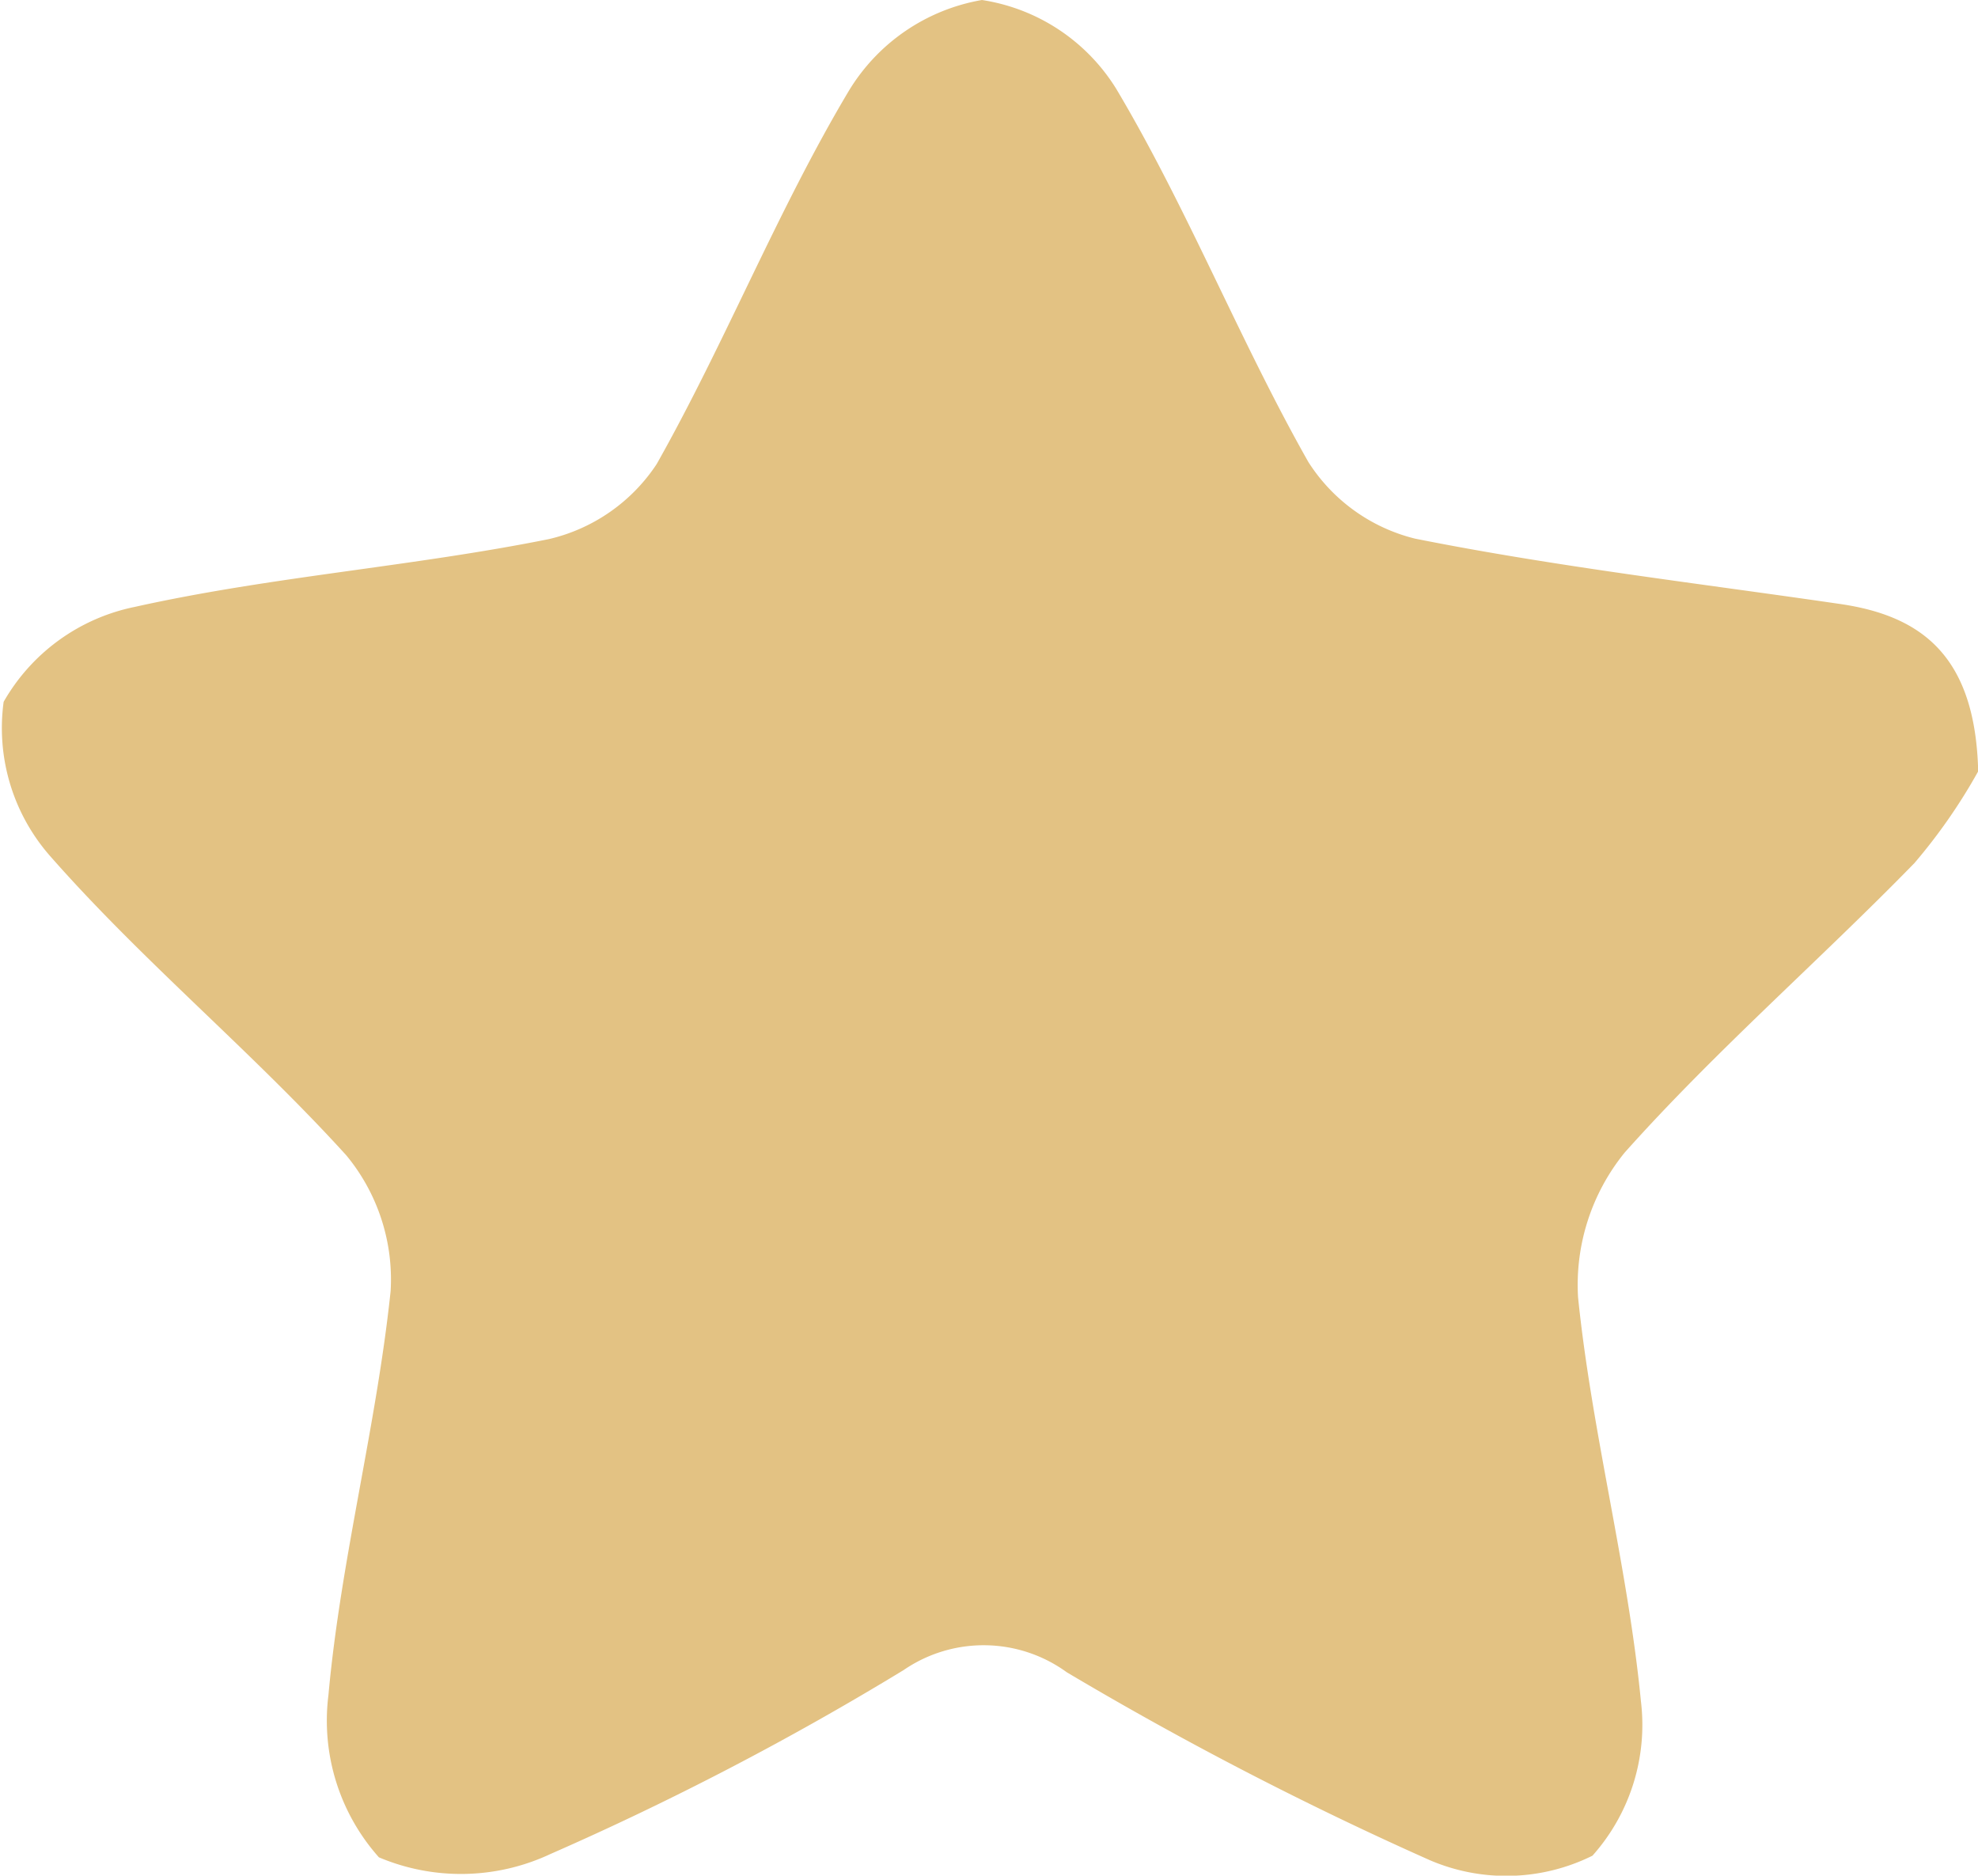 <svg xmlns="http://www.w3.org/2000/svg" width="20.609" height="19.542" viewBox="0 0 20.609 19.542">
  <path id="Caminho_213" data-name="Caminho 213" d="M187.639,8.053a5.85,5.85,0,0,1-.664.955c-.993,1.018-2.073,1.956-3.018,3.015a2.184,2.184,0,0,0-.486,1.508c.144,1.411.518,2.8.655,4.209a2.047,2.047,0,0,1-.505,1.609,2.021,2.021,0,0,1-1.694.047,36.4,36.4,0,0,1-3.783-1.958,1.473,1.473,0,0,0-1.7-.023,30.969,30.969,0,0,1-3.681,1.917,2.195,2.195,0,0,1-1.786.034,2.139,2.139,0,0,1-.526-1.69c.128-1.411.5-2.8.648-4.21a2.029,2.029,0,0,0-.462-1.414c-.979-1.079-2.116-2.016-3.077-3.108a2.021,2.021,0,0,1-.493-1.617,2.042,2.042,0,0,1,1.367-.989c1.419-.316,2.885-.419,4.313-.706a1.845,1.845,0,0,0,1.124-.782c.715-1.267,1.255-2.635,2-3.885A2.022,2.022,0,0,1,177.26.015a2,2,0,0,1,1.4.927c.743,1.248,1.282,2.616,2,3.885a1.842,1.842,0,0,0,1.113.8c1.464.292,2.951.465,4.43.681.866.126,1.408.559,1.437,1.744" transform="translate(-167.029 -0.015)" fill="#e3c283"/>
</svg>
